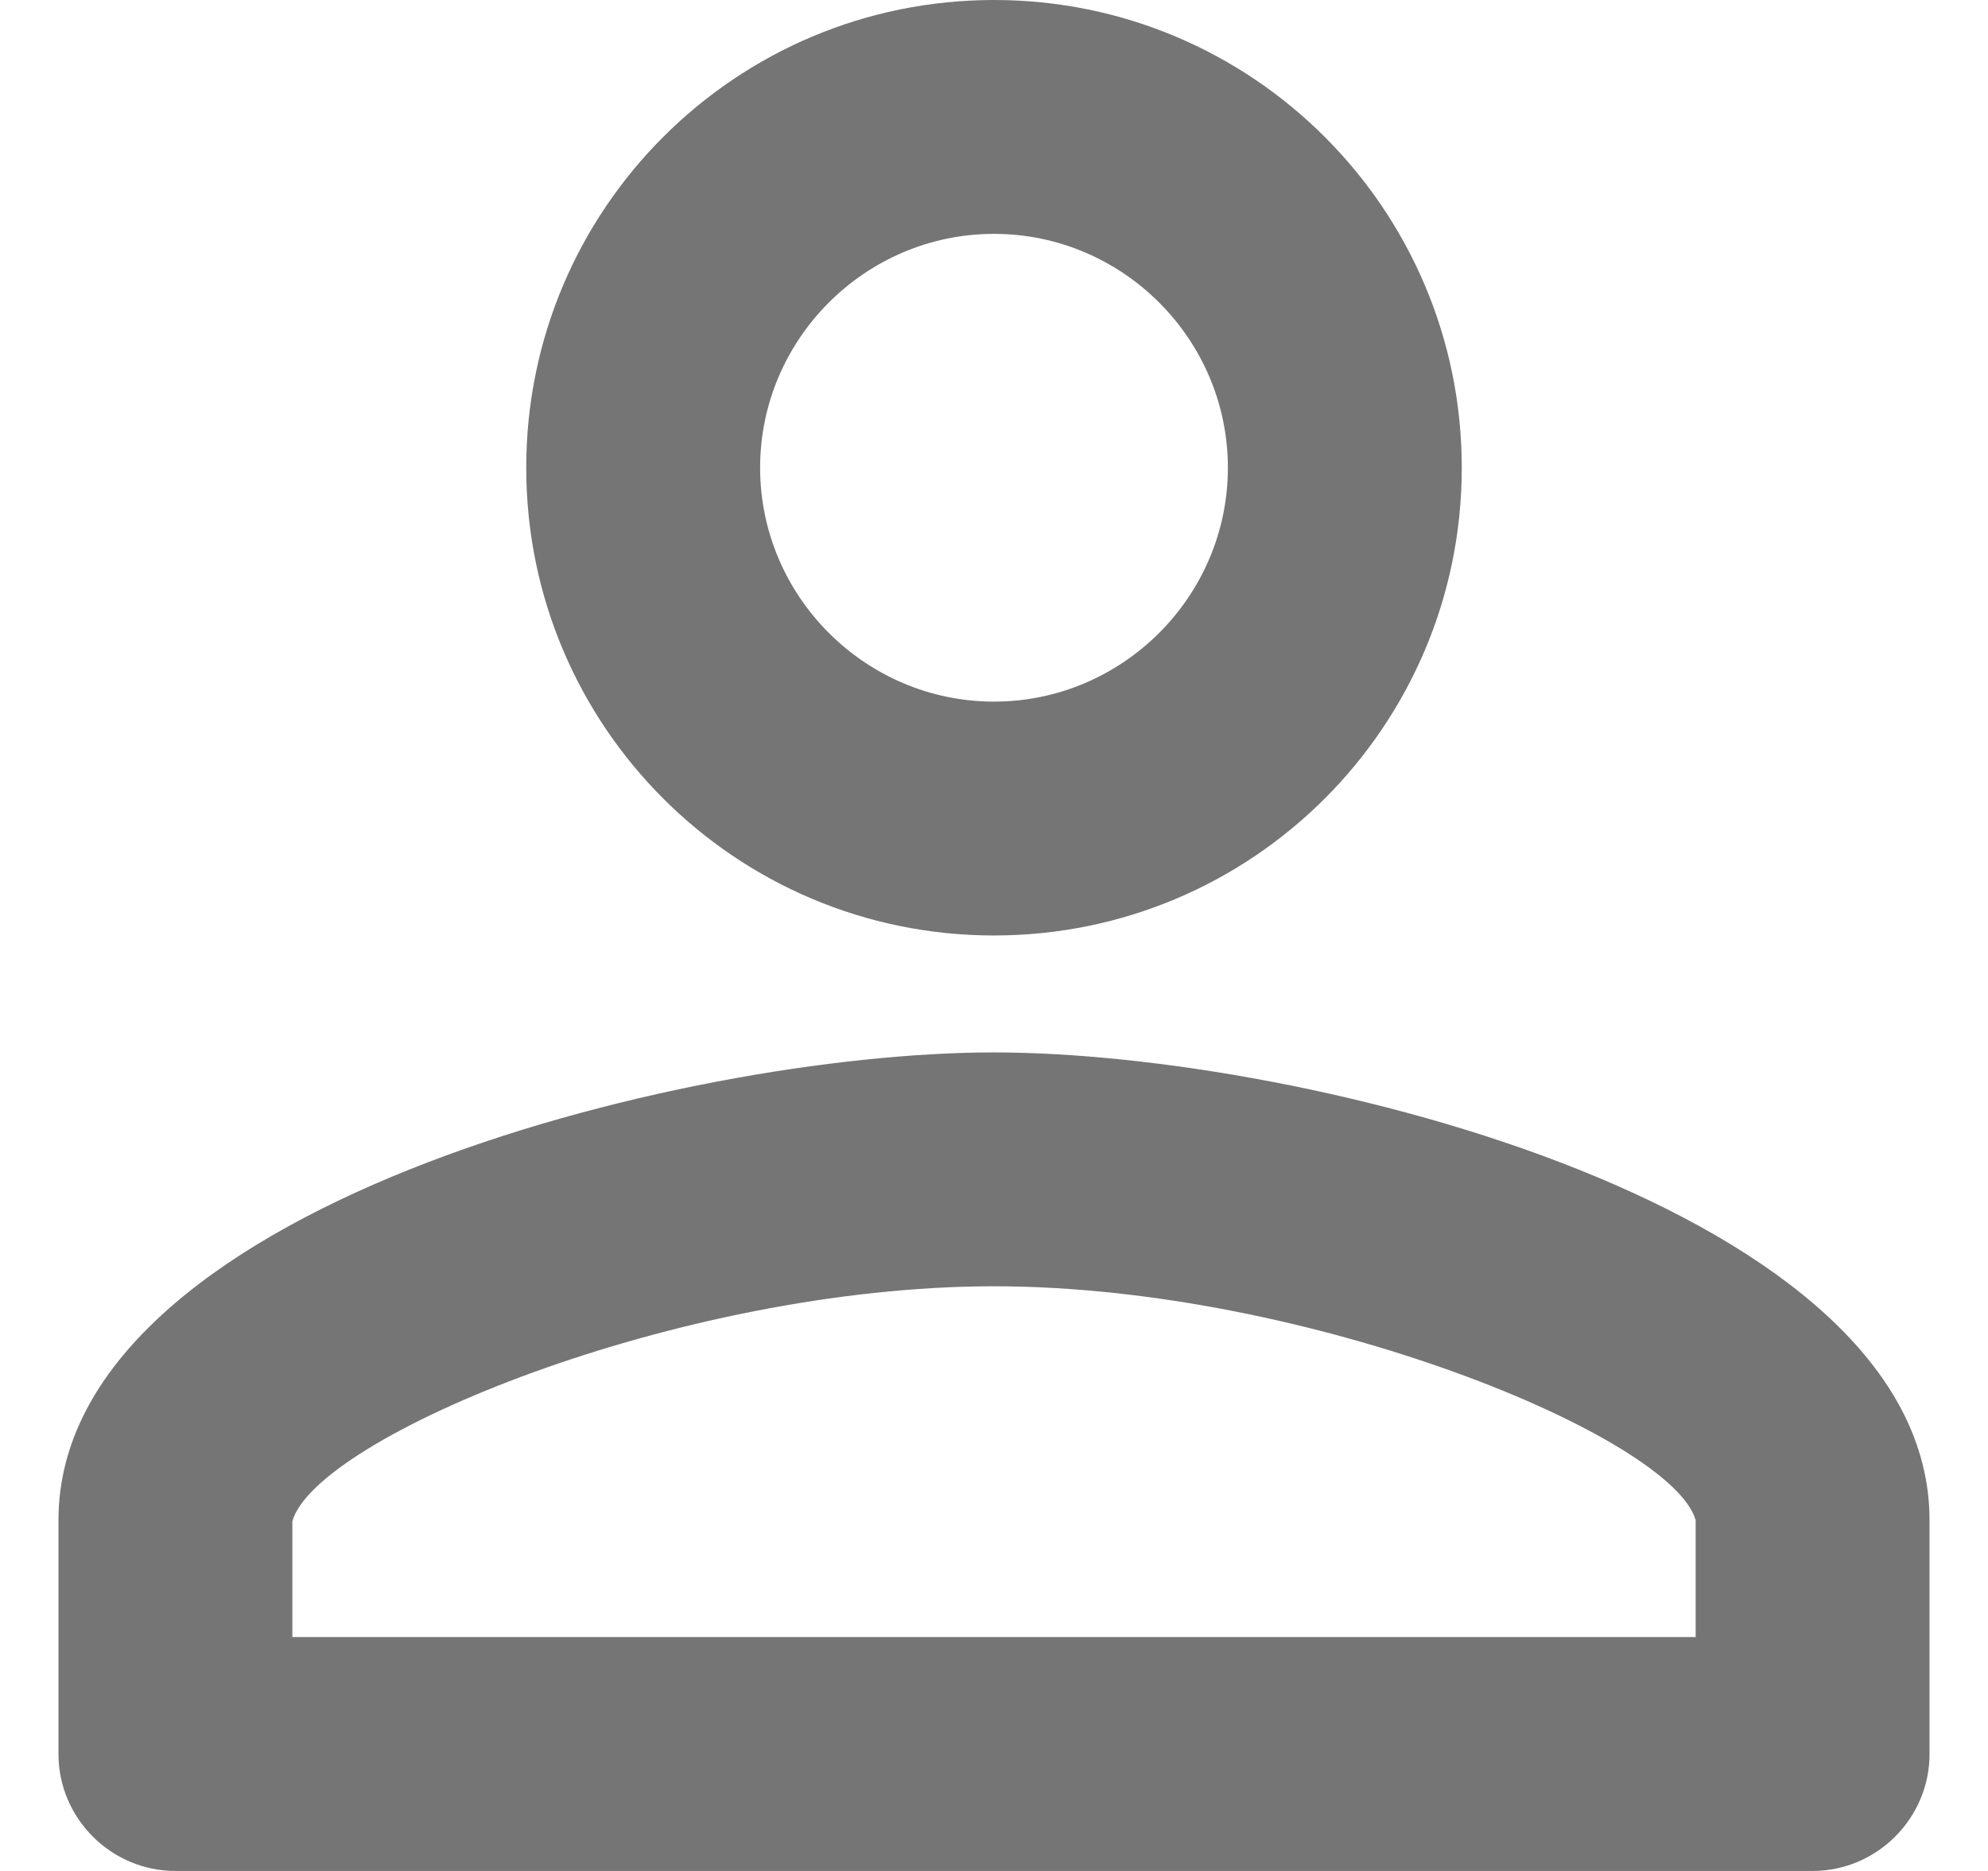 <svg width="17" height="16" viewBox="0 0 17 16" fill="none" xmlns="http://www.w3.org/2000/svg">
<path fill-rule="evenodd" clip-rule="evenodd" d="M12.5 4C12.5 6.21 10.71 8 8.5 8C6.29 8 4.5 6.21 4.5 4C4.5 1.79 6.29 0 8.5 0C10.71 0 12.5 1.79 12.5 4ZM10.5 4C10.5 2.9 9.6 2 8.5 2C7.4 2 6.5 2.9 6.5 4C6.5 5.1 7.4 6 8.5 6C9.6 6 10.5 5.1 10.5 4ZM8.5 9C5.83 9 0.5 10.34 0.5 13V15C0.5 15.55 0.95 16 1.5 16H15.5C16.05 16 16.5 15.55 16.5 15V13C16.5 10.34 11.17 9 8.5 9ZM2.5 13.01V14H14.5V13C14.3 12.29 11.2 11 8.5 11C5.8 11 2.7 12.29 2.5 13.01Z" fill="black" fill-opacity="0.54"/>
</svg>
